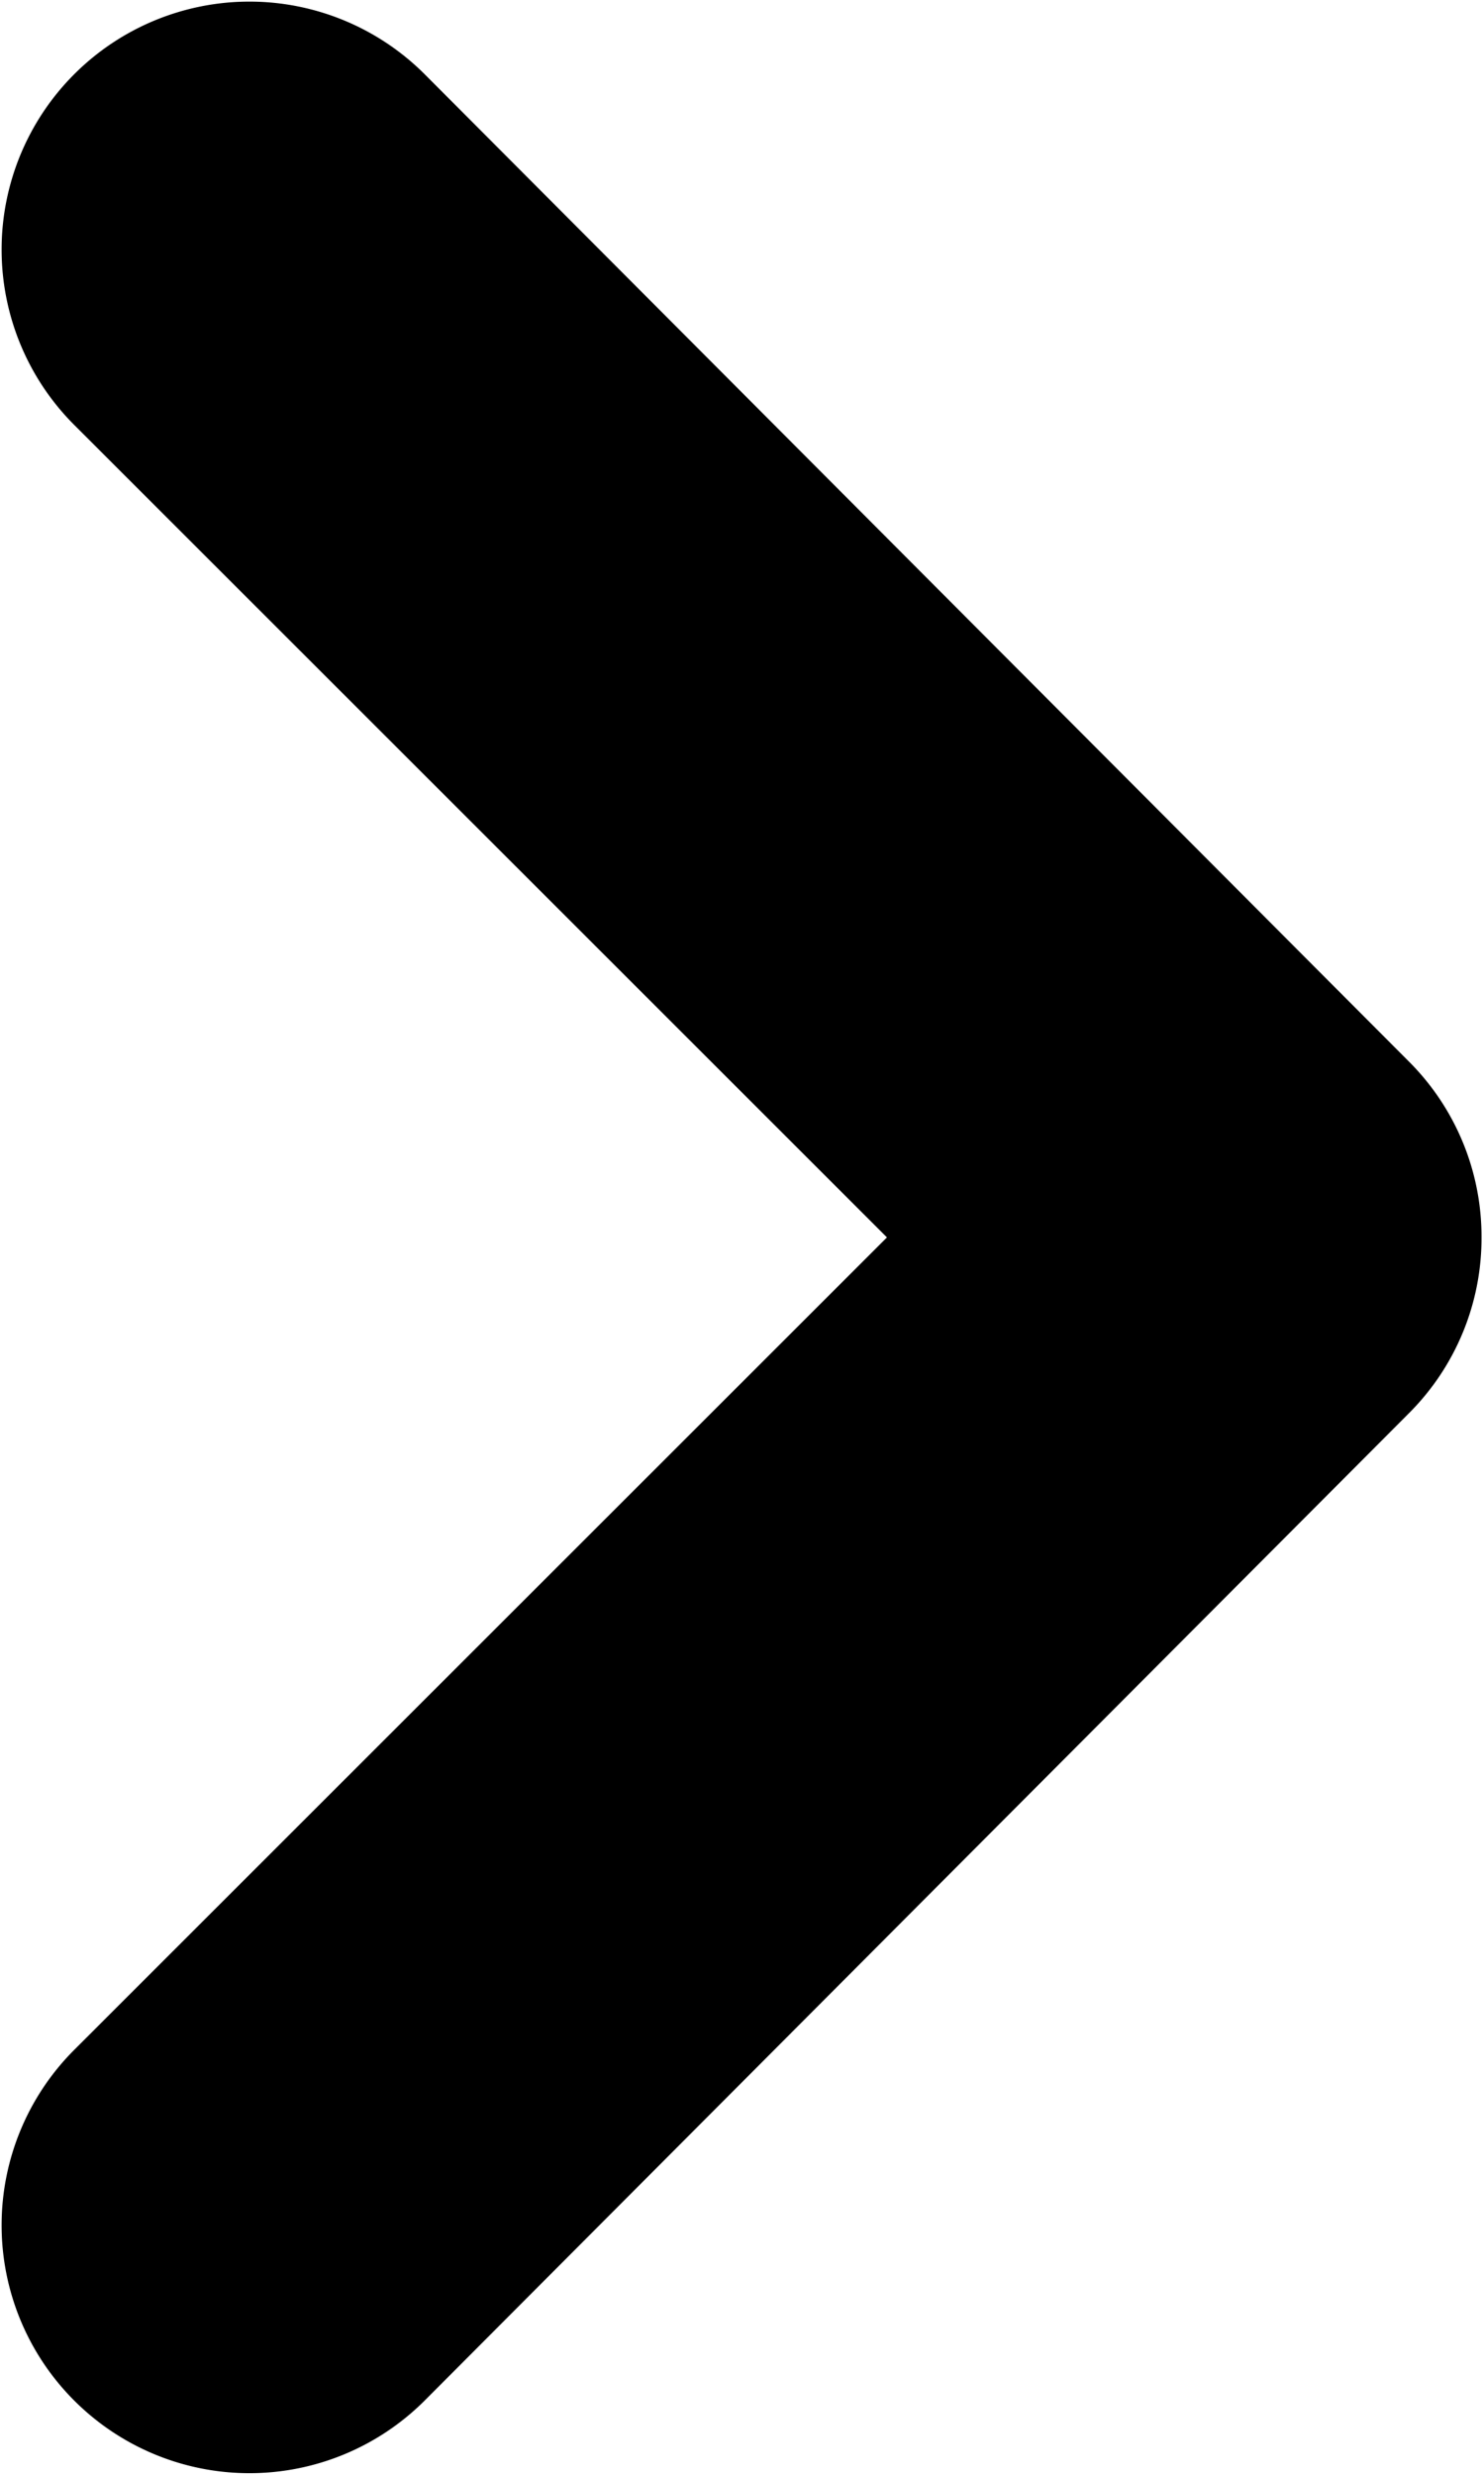 <svg xmlns="http://www.w3.org/2000/svg" width="6" height="10" focusable="false" aria-hidden="true" role="img"><path d="M5.99 5a1 1 0 0 0-.29-.707L1.717.3A1 1 0 1 0 .3 1.717L3.586 5 .3 8.283A1 1 0 1 0 1.717 9.7L5.7 5.707A1 1 0 0 0 5.99 5z"></path></svg>